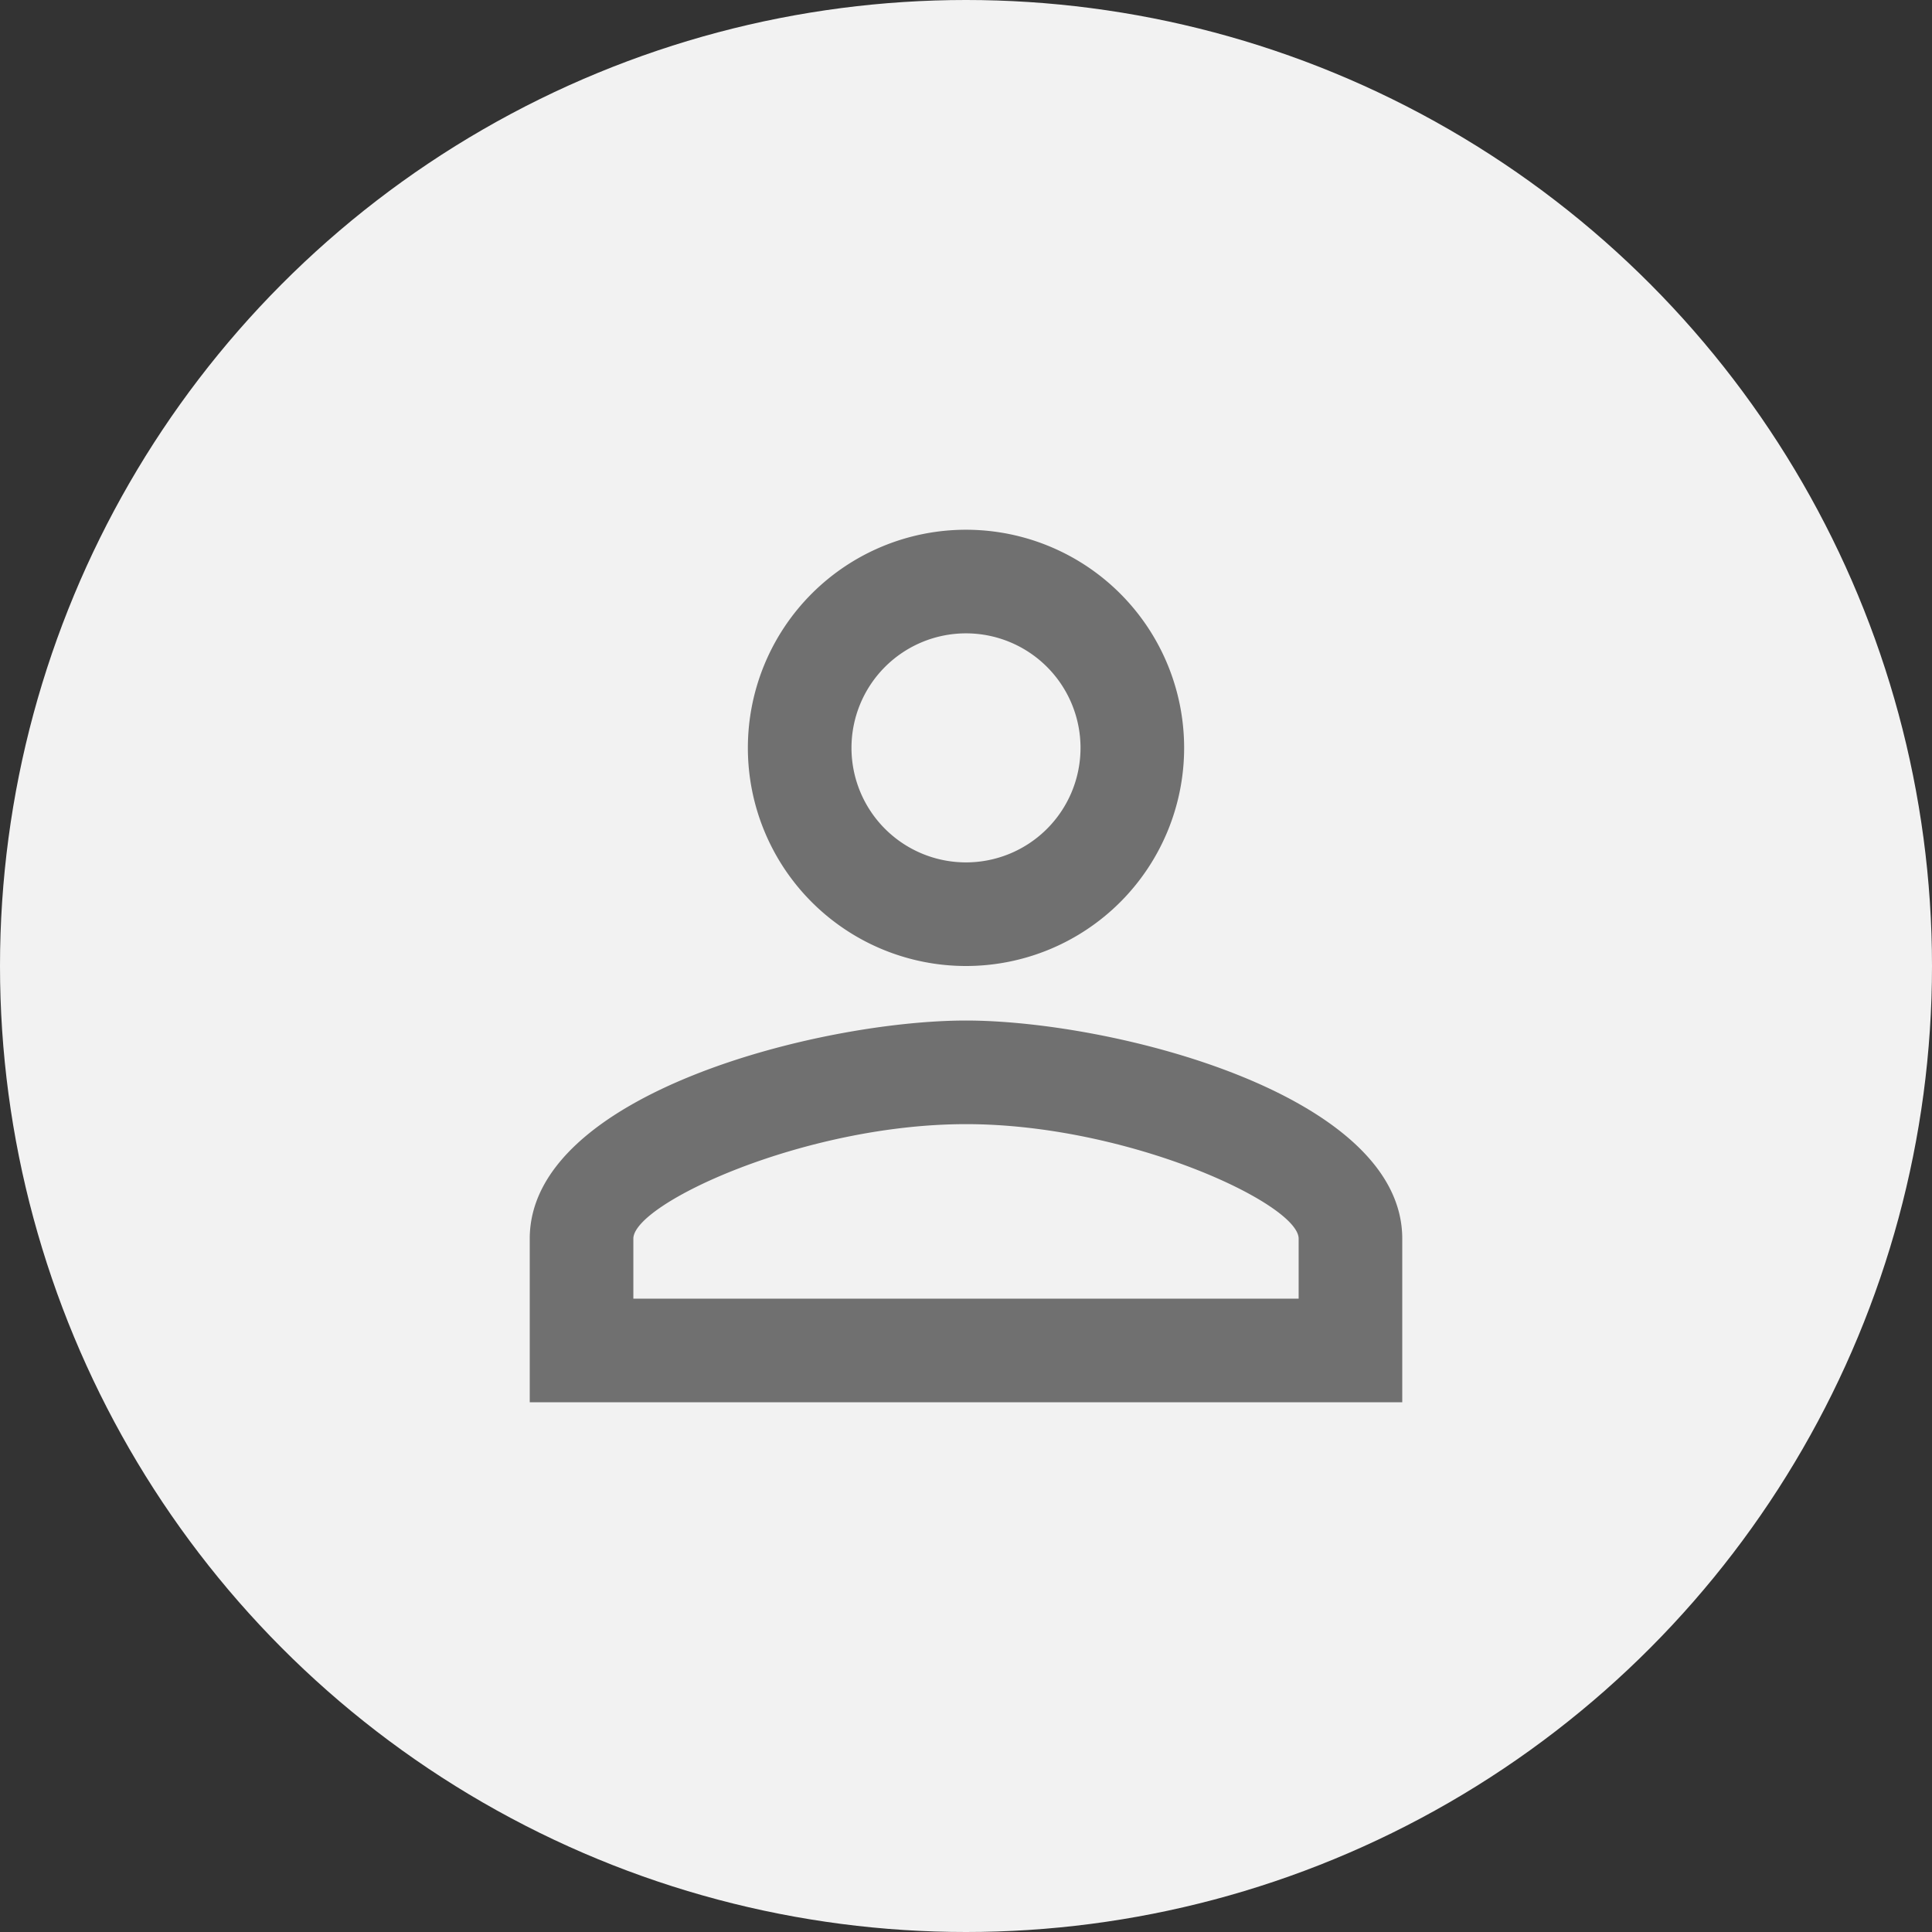 <svg id="Component_8_11" data-name="Component 8 – 11" xmlns="http://www.w3.org/2000/svg" width="62" height="62" viewBox="0 0 62 62">
  <rect x="0" y="0" width="62" height="62" fill="#333333" stroke="none"/>
  <circle id="Ellipse_1" data-name="Ellipse 1" cx="31" cy="31" r="31" fill="#f2f2f2"/>
  <g id="_24px-2" data-name="24px-2" transform="translate(13 13)">
    <path id="Path_36" data-name="Path 36" d="M18,7.325A3.675,3.675,0,1,1,14.325,11,3.675,3.675,0,0,1,18,7.325m0,15.75c5.2,0,10.675,2.555,10.675,3.675v1.925H7.325V26.75c0-1.12,5.478-3.675,10.675-3.675M18,4a7,7,0,1,0,7,7A7,7,0,0,0,18,4Zm0,15.75c-4.673,0-14,2.345-14,7V32H32V26.75C32,22.1,22.673,19.75,18,19.75Z" fill="#707070"/>
  </g>
</svg>
